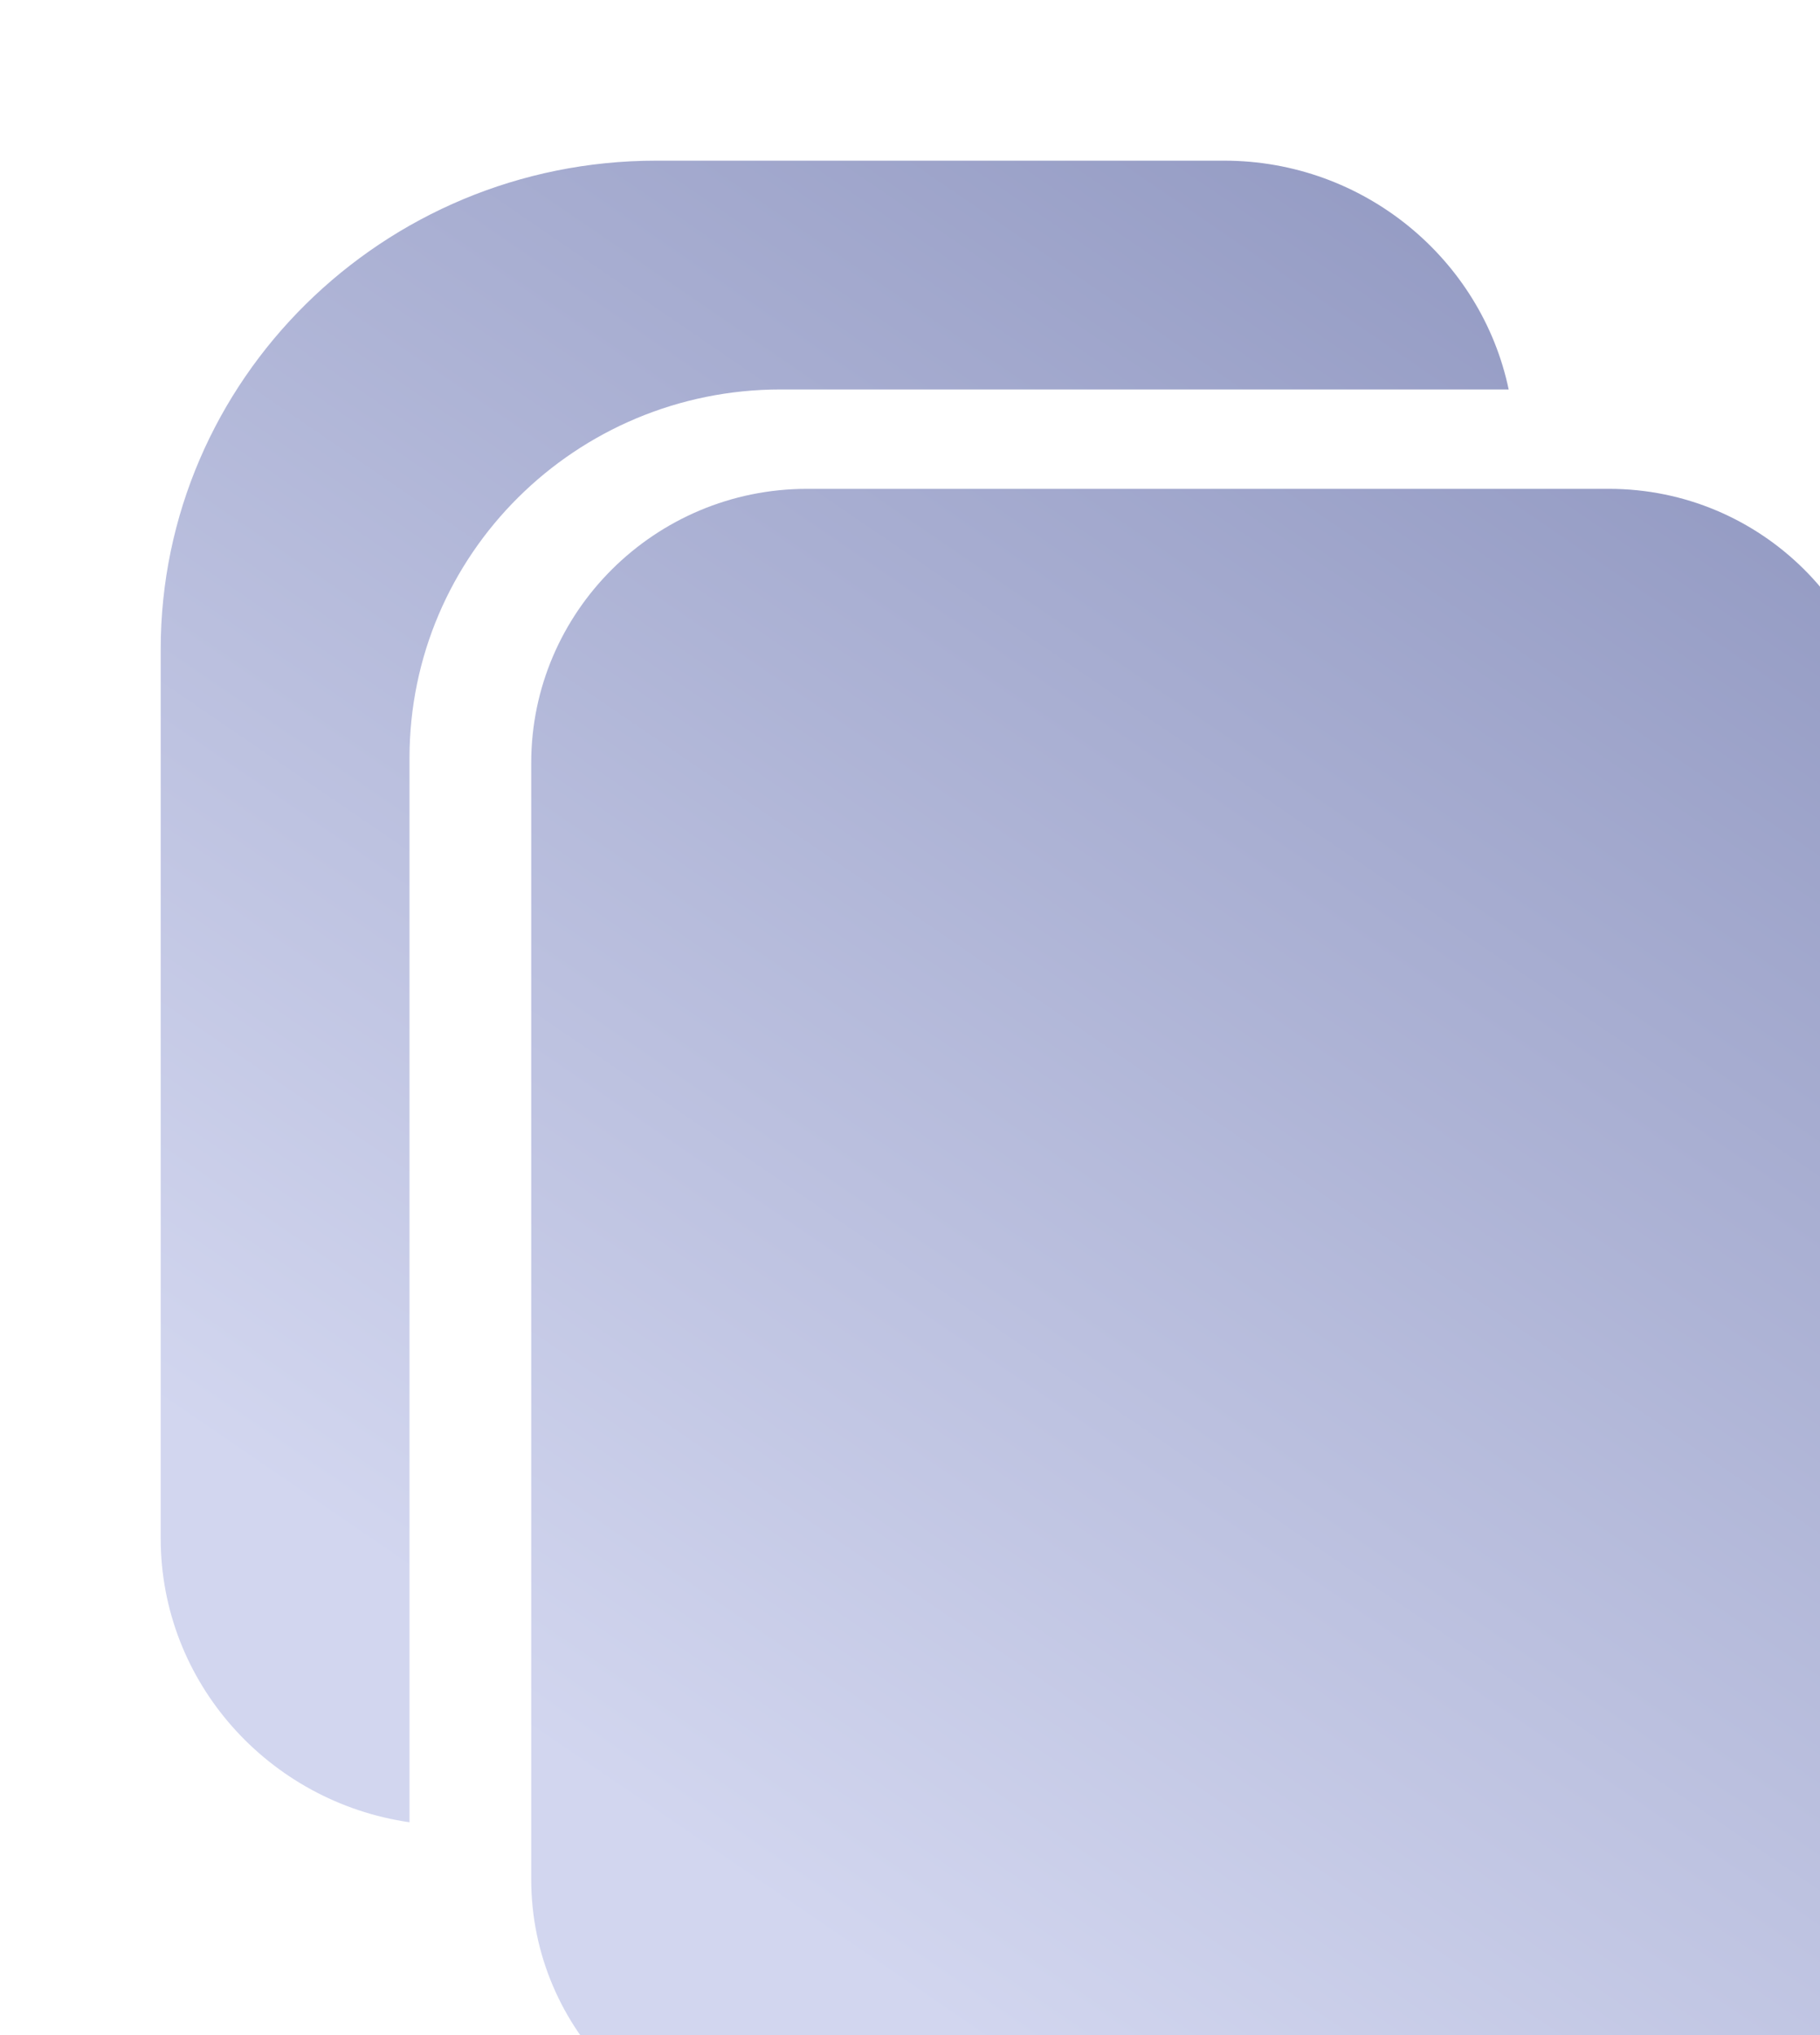 <svg width="17" height="19" viewBox="0 0 17 19" fill="none" xmlns="http://www.w3.org/2000/svg">
<g filter="url(#filter0_ii_514_682)">
<path d="M4.629 0H9.934C11.241 0 12.337 0.92 12.592 2.136H5.792C3.879 2.136 2.325 3.675 2.325 5.578V15.513C1.012 15.324 0.001 14.207 0.001 12.862V4.563C0.001 2.049 2.076 0 4.629 0Z" fill="url(#paint0_linear_514_682)"/>
<path d="M6.038 3.064H13.529C14.951 3.064 16.105 4.214 16.105 5.622V16.046C16.105 17.457 14.951 18.604 13.529 18.604H6.038C4.617 18.604 3.462 17.457 3.462 16.046V5.622C3.462 4.214 4.617 3.064 6.038 3.064Z" fill="url(#paint1_linear_514_682)"/>
</g>
<defs>
<filter id="filter0_ii_514_682" x="0.002" y="0" width="17.104" height="19.604" filterUnits="userSpaceOnUse" color-interpolation-filters="sRGB">
<feFlood flood-opacity="0" result="BackgroundImageFix"/>
<feBlend mode="normal" in="SourceGraphic" in2="BackgroundImageFix" result="shape"/>
<feColorMatrix in="SourceAlpha" type="matrix" values="0 0 0 0 0 0 0 0 0 0 0 0 0 0 0 0 0 0 127 0" result="hardAlpha"/>
<feOffset dx="1" dy="1"/>
<feGaussianBlur stdDeviation="1.5"/>
<feComposite in2="hardAlpha" operator="arithmetic" k2="-1" k3="1"/>
<feColorMatrix type="matrix" values="0 0 0 0 0.148 0 0 0 0 0.17 0 0 0 0 0.275 0 0 0 0.64 0"/>
<feBlend mode="normal" in2="shape" result="effect1_innerShadow_514_682"/>
<feColorMatrix in="SourceAlpha" type="matrix" values="0 0 0 0 0 0 0 0 0 0 0 0 0 0 0 0 0 0 127 0" result="hardAlpha"/>
<feOffset dx="0.5" dy="0.5"/>
<feGaussianBlur stdDeviation="0.25"/>
<feComposite in2="hardAlpha" operator="arithmetic" k2="-1" k3="1"/>
<feColorMatrix type="matrix" values="0 0 0 0 0.058 0 0 0 0 0.072 0 0 0 0 0.146 0 0 0 0.15 0"/>
<feBlend mode="normal" in2="effect1_innerShadow_514_682" result="effect2_innerShadow_514_682"/>
</filter>
<linearGradient id="paint0_linear_514_682" x1="5.597" y1="15.513" x2="15.059" y2="1.689" gradientUnits="userSpaceOnUse">
<stop stop-color="#D2D6EF"/>
<stop offset="1" stop-color="#9299C2"/>
</linearGradient>
<linearGradient id="paint1_linear_514_682" x1="9.081" y1="18.604" x2="18.551" y2="4.734" gradientUnits="userSpaceOnUse">
<stop stop-color="#D2D6EF"/>
<stop offset="1" stop-color="#9299C2"/>
</linearGradient>
</defs>
</svg>
